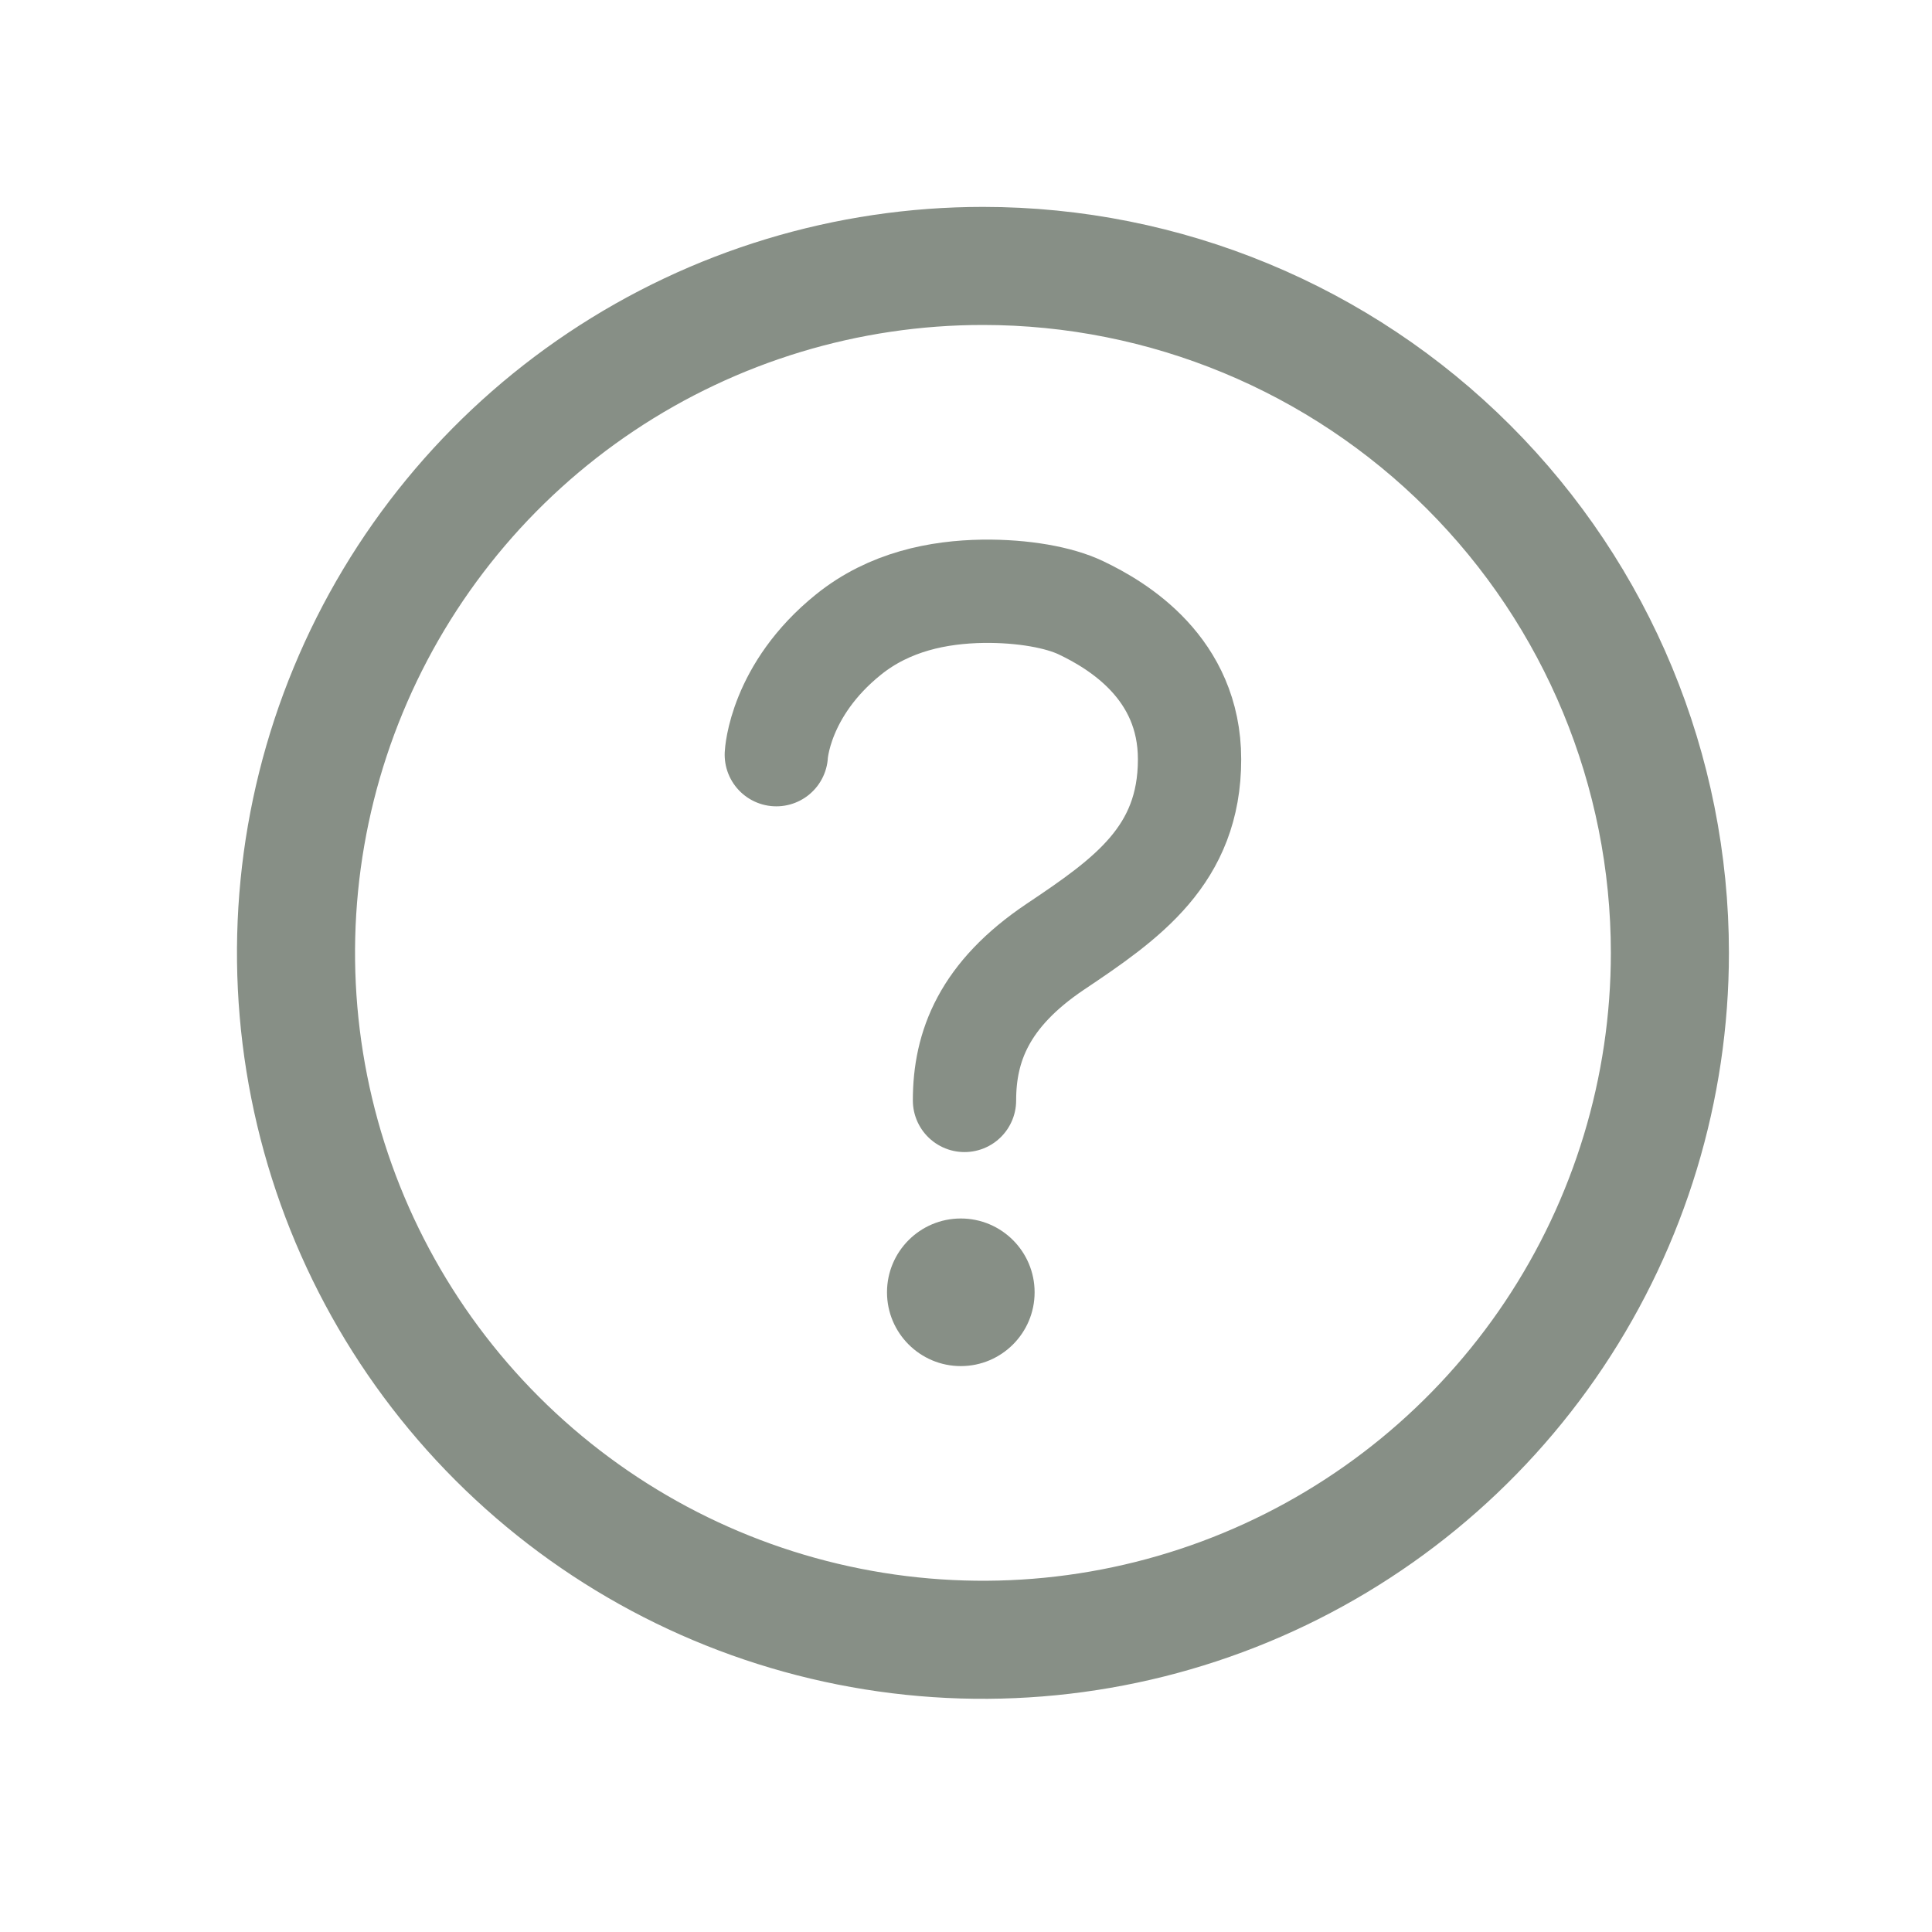 <svg width="45" height="45" viewBox="0 0 45 45" fill="none" xmlns="http://www.w3.org/2000/svg">
<path d="M22.895 6.194C19.73 6.194 16.637 7.132 14.005 8.89C11.374 10.648 9.323 13.147 8.112 16.071C6.901 18.994 6.585 22.212 7.202 25.315C7.819 28.419 9.343 31.27 11.581 33.508C13.819 35.745 16.669 37.269 19.773 37.886C22.877 38.504 26.094 38.187 29.017 36.976C31.941 35.765 34.44 33.714 36.198 31.083C37.956 28.452 38.895 25.358 38.895 22.194C38.895 17.95 37.209 13.881 34.208 10.88C31.208 7.88 27.138 6.194 22.895 6.194Z" stroke="#878F86" stroke-width="2.75" stroke-miterlimit="10"/>
<path d="M18.082 17.578C18.082 17.578 18.154 16.074 19.764 14.779C20.719 14.01 21.863 13.788 22.895 13.772C23.834 13.76 24.673 13.916 25.174 14.155C26.034 14.564 27.707 15.562 27.707 17.686C27.707 19.92 26.246 20.935 24.581 22.051C22.917 23.168 22.465 24.379 22.465 25.631" stroke="#878F86" stroke-width="2.406" stroke-miterlimit="10" stroke-linecap="round"/>
<path d="M22.379 31.819C23.328 31.819 24.098 31.049 24.098 30.1C24.098 29.151 23.328 28.381 22.379 28.381C21.43 28.381 20.66 29.151 20.66 30.1C20.66 31.049 21.43 31.819 22.379 31.819Z" fill="#878F86"/>
</svg>
